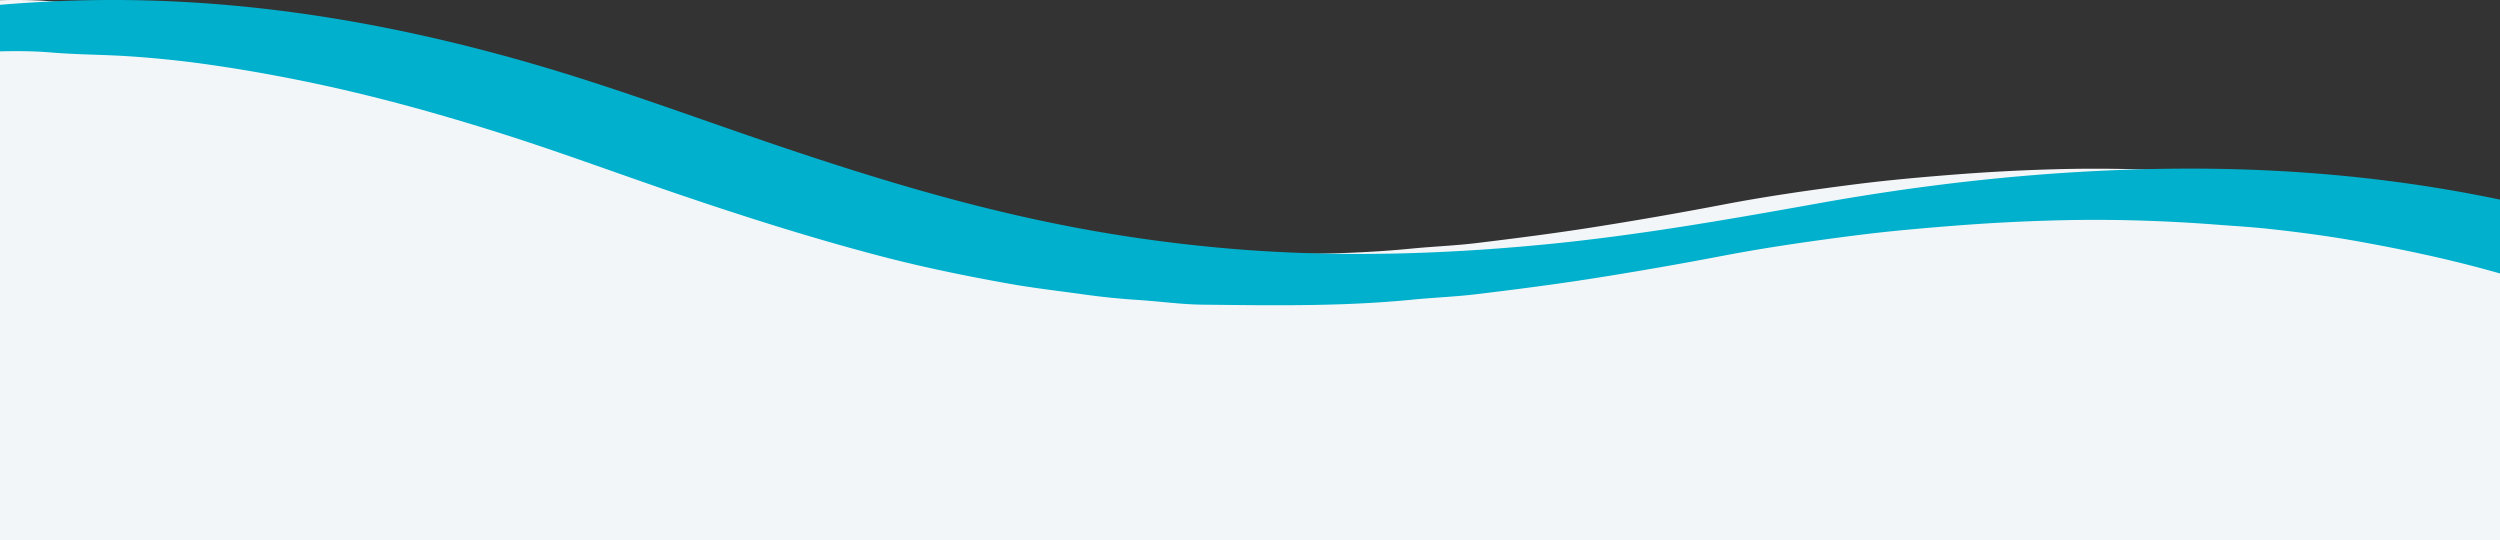 <svg width="375" height="81" fill="none" xmlns="http://www.w3.org/2000/svg"><rect width="100%" height="100%" fill="#333333" stroke="none"/><g clip-path="url(#clip0_327_24097)"><path d="M592.99 116.248c-250.267-.026-501.729-.026-751.99-.026v-70.61c3.734-.298 7.389-1.055 11.035-1.849 11.233-2.45 22.079-6.1 32.55-10.82 5.489-2.476 10.867-5.197 16.278-7.844a214.673 214.673 0 0113.3-5.948c10.252-4.183 20.655-7.949 31.35-10.9a246.212 246.212 0 0128.9-6.14C-19.759 1.232-13.879.6-8.004.36-2.78.147 2.451-.24 7.71.204c3.734.314 7.505.303 11.26.543 3.88.246 7.739.632 11.572 1.16 5.243.726 10.46 1.65 15.656 2.72 9.599 1.985 19.02 4.58 28.357 7.515 8.956 2.815 17.756 6.09 26.639 9.124 10.157 3.467 20.382 6.72 30.769 9.447 6.366 1.67 12.816 2.992 19.291 4.151 3.729.669 7.5 1.092 11.254 1.62 2.732.38 5.473.663 8.231.84 3.227.209 6.444.669 9.671.705 10.45.11 20.905.287 31.334-.742 3.259-.318 6.543-.438 9.792-.835 5.807-.705 11.609-1.447 17.384-2.355a601.824 601.824 0 0019.516-3.4c6.465-1.238 12.977-2.172 19.5-3.008 5.374-.69 10.784-1.165 16.189-1.577a295 295 0 0114.251-.726c8.064-.22 16.116.026 24.169.642 2.58.199 5.17.355 7.739.627 4.706.501 9.395 1.138 14.059 1.99 6.005 1.096 11.974 2.345 17.876 3.932 14.465 3.885 28.32 9.348 41.762 15.912 12.377 6.042 24.357 12.842 36.54 19.255 5.755 3.029 11.578 5.922 17.531 8.57 8.33 3.702 16.873 6.73 25.746 8.82 5.63 1.321 11.348 2.146 17.098 2.663 3.572.319 7.18.475 10.758.496 7.337.032 14.674.261 22.011-.146 4.998-.277 9.991-.559 14.967-1.08a211.974 211.974 0 0013.918-1.928c6.501-1.128 12.93-2.58 19.301-4.303.637-.172 1.17-.413 1.154-1.04" fill="#F3F6F8"/><path d="M-159 47.031c15.364-.898 30.305-3.88 44.786-9.102 7.484-2.7 14.7-5.98 21.808-9.53 19.552-9.771 39.815-17.647 61.137-22.665C-16.714 2.303-1.977.35 12.99.04c22.894-.474 45.172 3.218 67.085 9.58 11.886 3.447 23.484 7.755 35.188 11.745 13.4 4.564 26.905 8.758 40.77 11.708a228.706 228.706 0 0030.419 4.382c15.051 1.133 30.06.673 45.063-.768 13.813-1.326 27.459-3.713 41.105-6.162 17.139-3.081 34.404-4.93 51.836-5.202 22.973-.36 45.522 2.309 67.555 8.957 14.168 4.277 27.699 10.1 40.885 16.779 10.22 5.18 20.205 10.805 30.336 16.157 12.988 6.868 26.205 13.181 40.494 16.947 8.606 2.271 17.363 3.457 26.257 3.801 9.912.387 19.819.497 29.73-.01 11.082-.564 22.42-1.854 33.287-4.136.021 1.718 0 4.33 0 4.33l-1.154.36c-6.371 1.718-12.8 3.175-19.302 4.303a207.677 207.677 0 01-13.917 1.927c-4.982.522-9.969.804-14.967 1.08-7.337.408-14.68.178-22.012.147a125.577 125.577 0 01-10.758-.496c-5.749-.517-11.468-1.342-17.097-2.663-8.878-2.084-17.422-5.118-25.746-8.82-5.948-2.649-11.776-5.542-17.531-8.57-12.184-6.408-24.158-13.208-36.54-19.255-13.442-6.564-27.297-12.027-41.763-15.912-5.901-1.583-11.865-2.836-17.875-3.933-4.659-.85-9.354-1.483-14.059-1.99-2.569-.276-5.159-.428-7.739-.626-8.048-.616-16.106-.862-24.169-.642-4.752.13-9.509.365-14.251.725-5.405.413-10.816.883-16.189 1.578-6.523.835-13.035 1.775-19.5 3.008a601.824 601.824 0 01-19.516 3.4c-5.776.908-11.578 1.65-17.385 2.355-3.248.391-6.533.511-9.791.835-10.429 1.029-20.884.851-31.334.742-3.227-.037-6.444-.496-9.672-.705a108.488 108.488 0 01-8.23-.841c-3.755-.528-7.525-.95-11.254-1.619-6.475-1.16-12.93-2.48-19.291-4.152-10.382-2.726-20.607-5.98-30.769-9.447-8.883-3.034-17.683-6.308-26.64-9.123-9.337-2.935-18.758-5.53-28.356-7.515-5.196-1.07-10.413-1.995-15.656-2.72a158.395 158.395 0 00-11.573-1.16c-3.755-.235-7.525-.23-11.26-.543-5.263-.444-10.496-.052-15.713.157-5.875.24-11.75.872-17.583 1.749a246.204 246.204 0 00-28.9 6.141c-10.695 2.95-21.098 6.716-31.35 10.9a211.545 211.545 0 00-13.3 5.947c-5.411 2.648-10.79 5.369-16.278 7.844-10.471 4.721-21.318 8.371-32.551 10.82-3.64.8-7.295 1.552-11.029 1.85V47.03z" fill="#00B0CC"/></g><defs><clipPath id="clip0_327_24097"><path fill="#fff" d="M0 0h375v86H0z"/></clipPath></defs></svg>